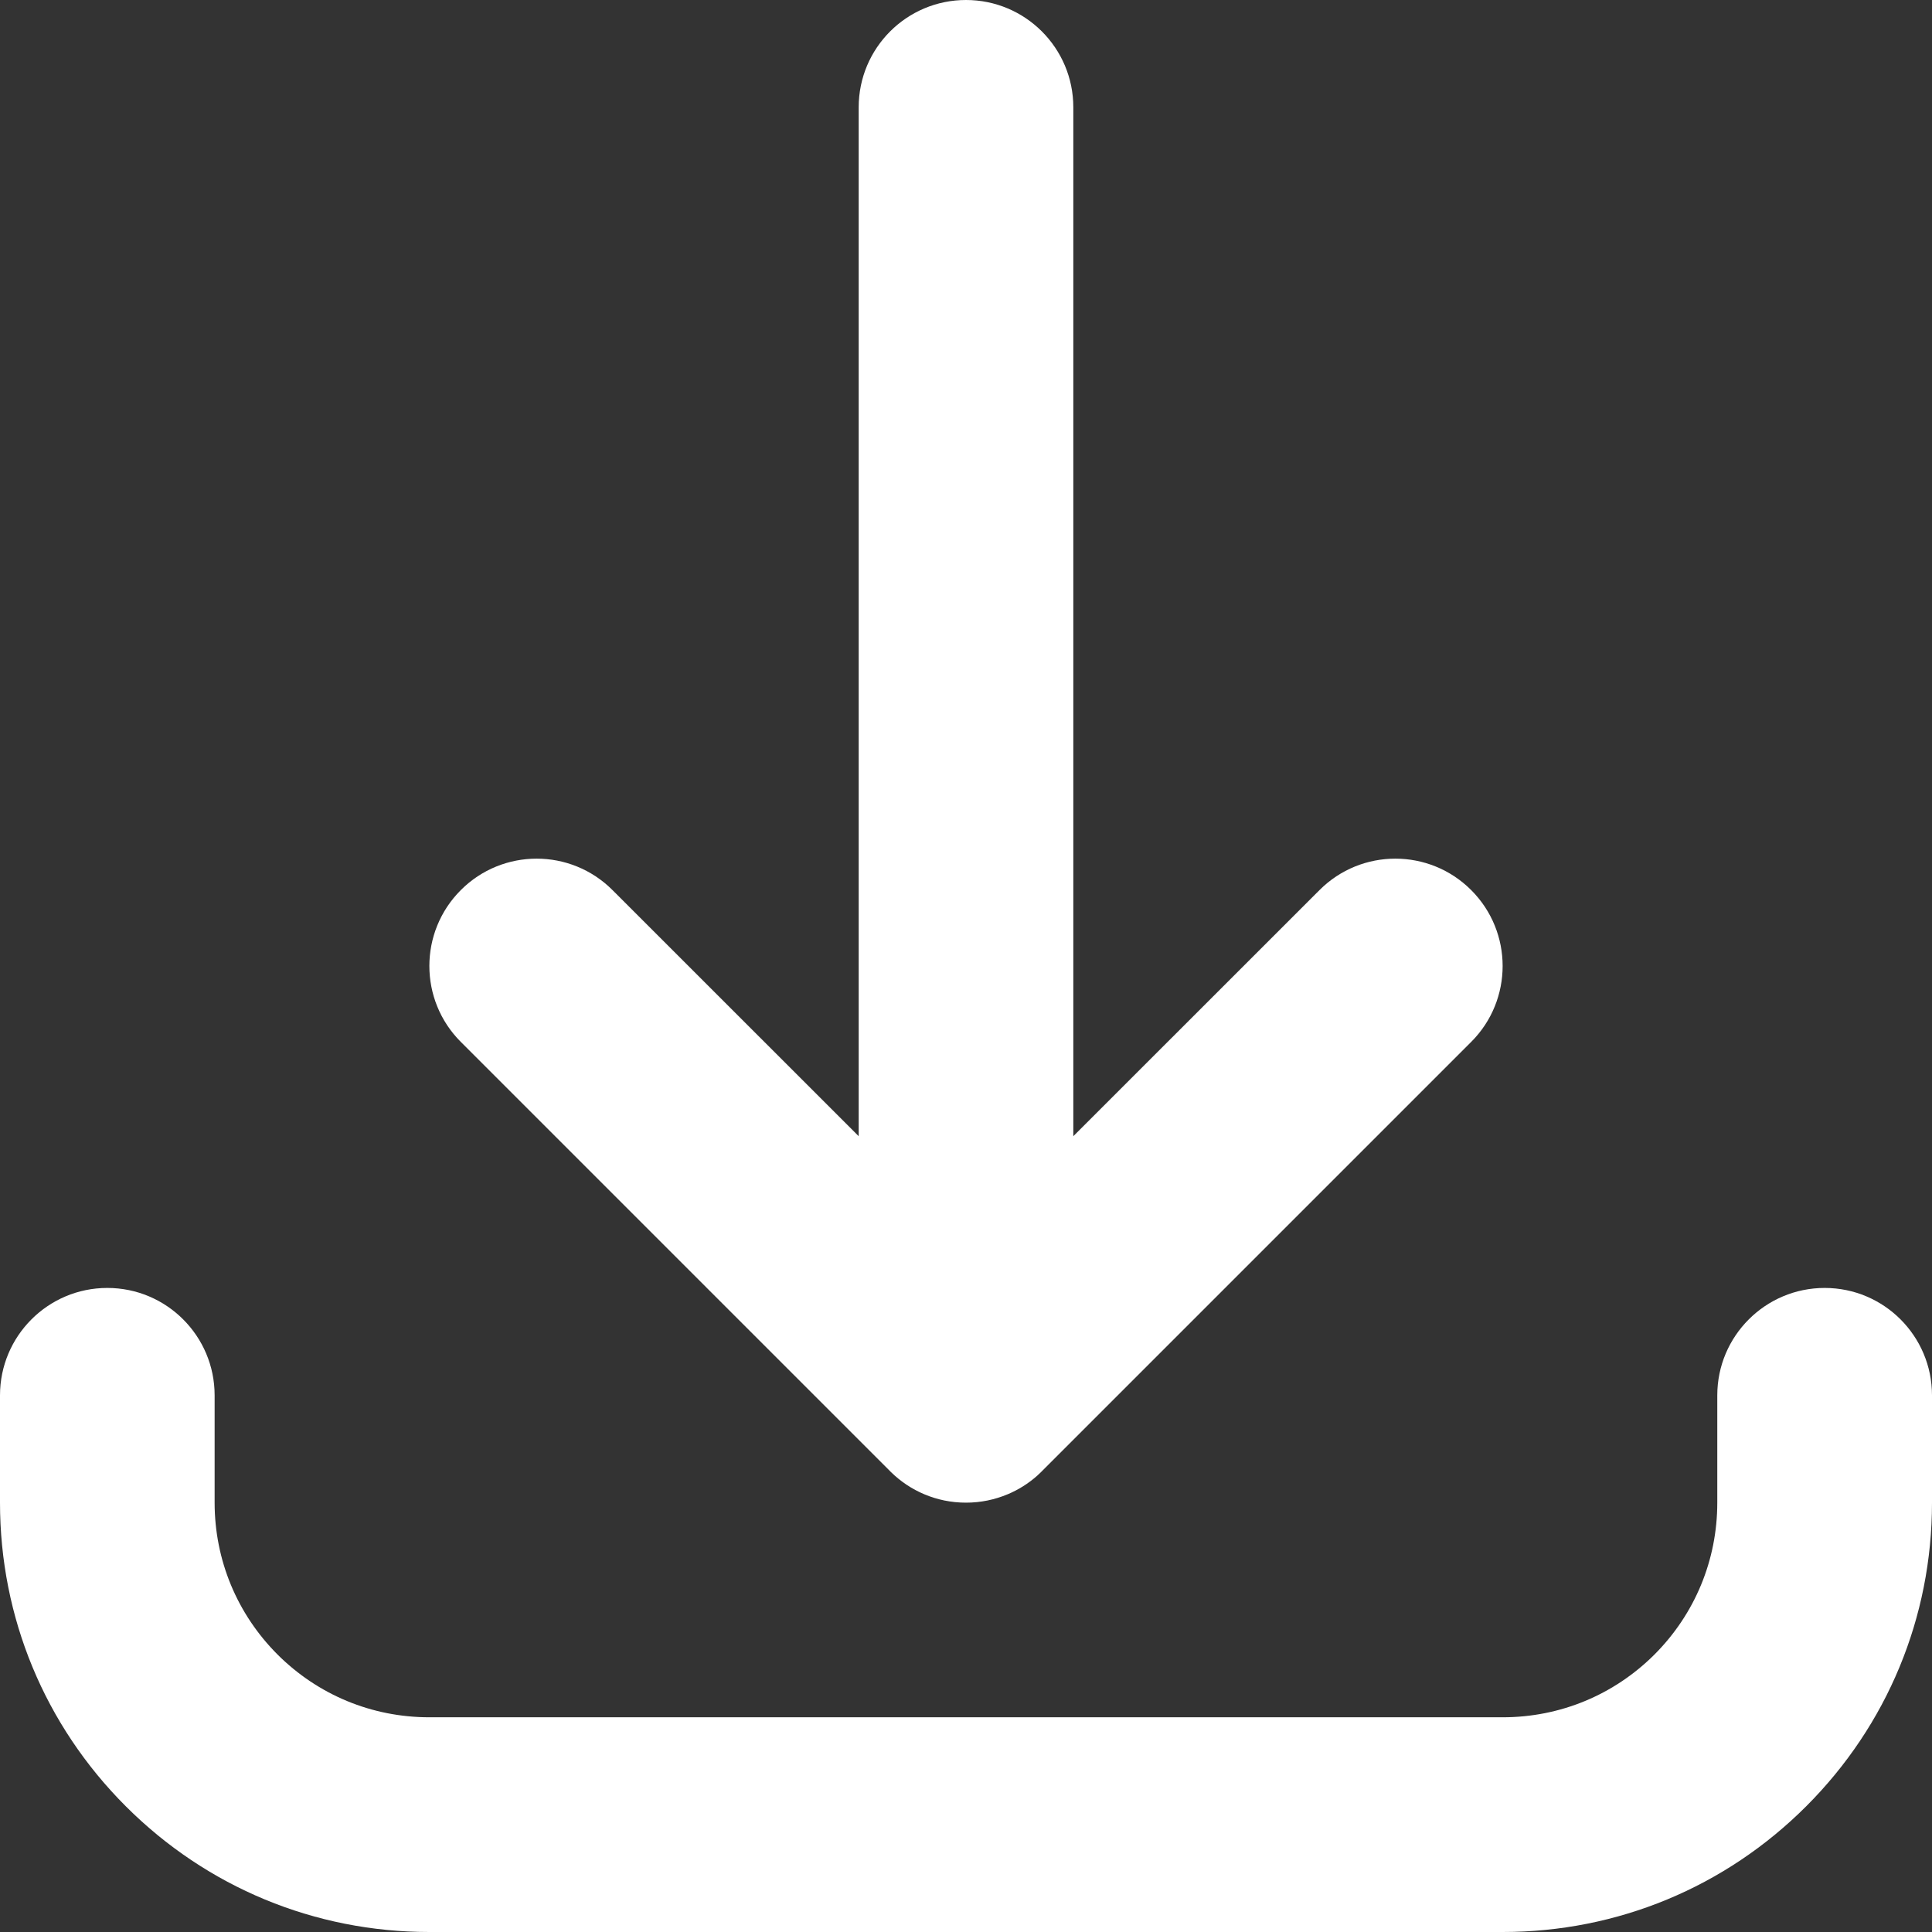 <svg width="22" height="22" viewBox="0 0 22 22" fill="none" xmlns="http://www.w3.org/2000/svg">
<rect x="0" y="0" width="22" height="22" fill="#333333" stroke="none"/>
<g id="downloads 1" clip-path="url(#clip0_476_678)">
<g id="Group">
<g id="Group_2">
<g id="Group_3">
<g id="Group_4">
<path id="Vector" d="M17.111 22H4.889C3.583 22 2.355 21.491 1.432 20.568C0.509 19.645 0 18.417 0 17.111V15.889C0 15.214 0.547 14.666 1.222 14.666C1.897 14.666 2.444 15.214 2.444 15.889V17.111C2.444 17.764 2.699 18.378 3.16 18.84C3.622 19.301 4.236 19.555 4.889 19.555H17.111C17.764 19.555 18.378 19.301 18.84 18.84C19.301 18.378 19.555 17.764 19.555 17.111V15.889C19.555 15.214 20.103 14.666 20.778 14.666C21.453 14.666 22 15.214 22 15.889V17.111C22 18.417 21.491 19.645 20.568 20.568C19.645 21.491 18.417 22 17.111 22ZM11 17.111C10.831 17.111 10.67 17.077 10.524 17.015C10.387 16.957 10.258 16.873 10.146 16.763C10.146 16.763 10.146 16.763 10.146 16.763C10.145 16.763 10.145 16.762 10.144 16.761C10.143 16.761 10.143 16.761 10.143 16.76C10.142 16.76 10.142 16.759 10.141 16.758C10.141 16.758 10.14 16.758 10.14 16.757C10.139 16.757 10.139 16.756 10.138 16.756C10.138 16.755 10.137 16.754 10.136 16.753L5.247 11.864C4.77 11.387 4.77 10.613 5.247 10.136C5.724 9.658 6.498 9.658 6.975 10.136L9.778 12.938V1.222C9.778 0.547 10.325 0 11 0C11.675 0 12.222 0.547 12.222 1.222V12.938L15.025 10.136C15.502 9.658 16.276 9.658 16.753 10.136C17.23 10.613 17.23 11.387 16.753 11.864L11.864 16.753C11.863 16.754 11.862 16.755 11.862 16.756C11.861 16.756 11.861 16.757 11.86 16.757C11.86 16.758 11.859 16.758 11.859 16.758C11.858 16.759 11.858 16.76 11.857 16.76C11.857 16.76 11.857 16.761 11.856 16.761C11.856 16.762 11.855 16.762 11.854 16.763C11.854 16.763 11.854 16.763 11.854 16.763C11.84 16.776 11.827 16.789 11.813 16.802C11.711 16.893 11.597 16.964 11.476 17.015C11.476 17.015 11.475 17.015 11.475 17.015C11.474 17.015 11.474 17.016 11.473 17.016C11.328 17.077 11.168 17.111 11 17.111Z" fill="white"/>
</g>
</g>
</g>
</g>
</g>
<defs>
<clipPath id="clip0_476_678">
<rect width="22" height="22" fill="white"/>
</clipPath>
</defs>
</svg>
